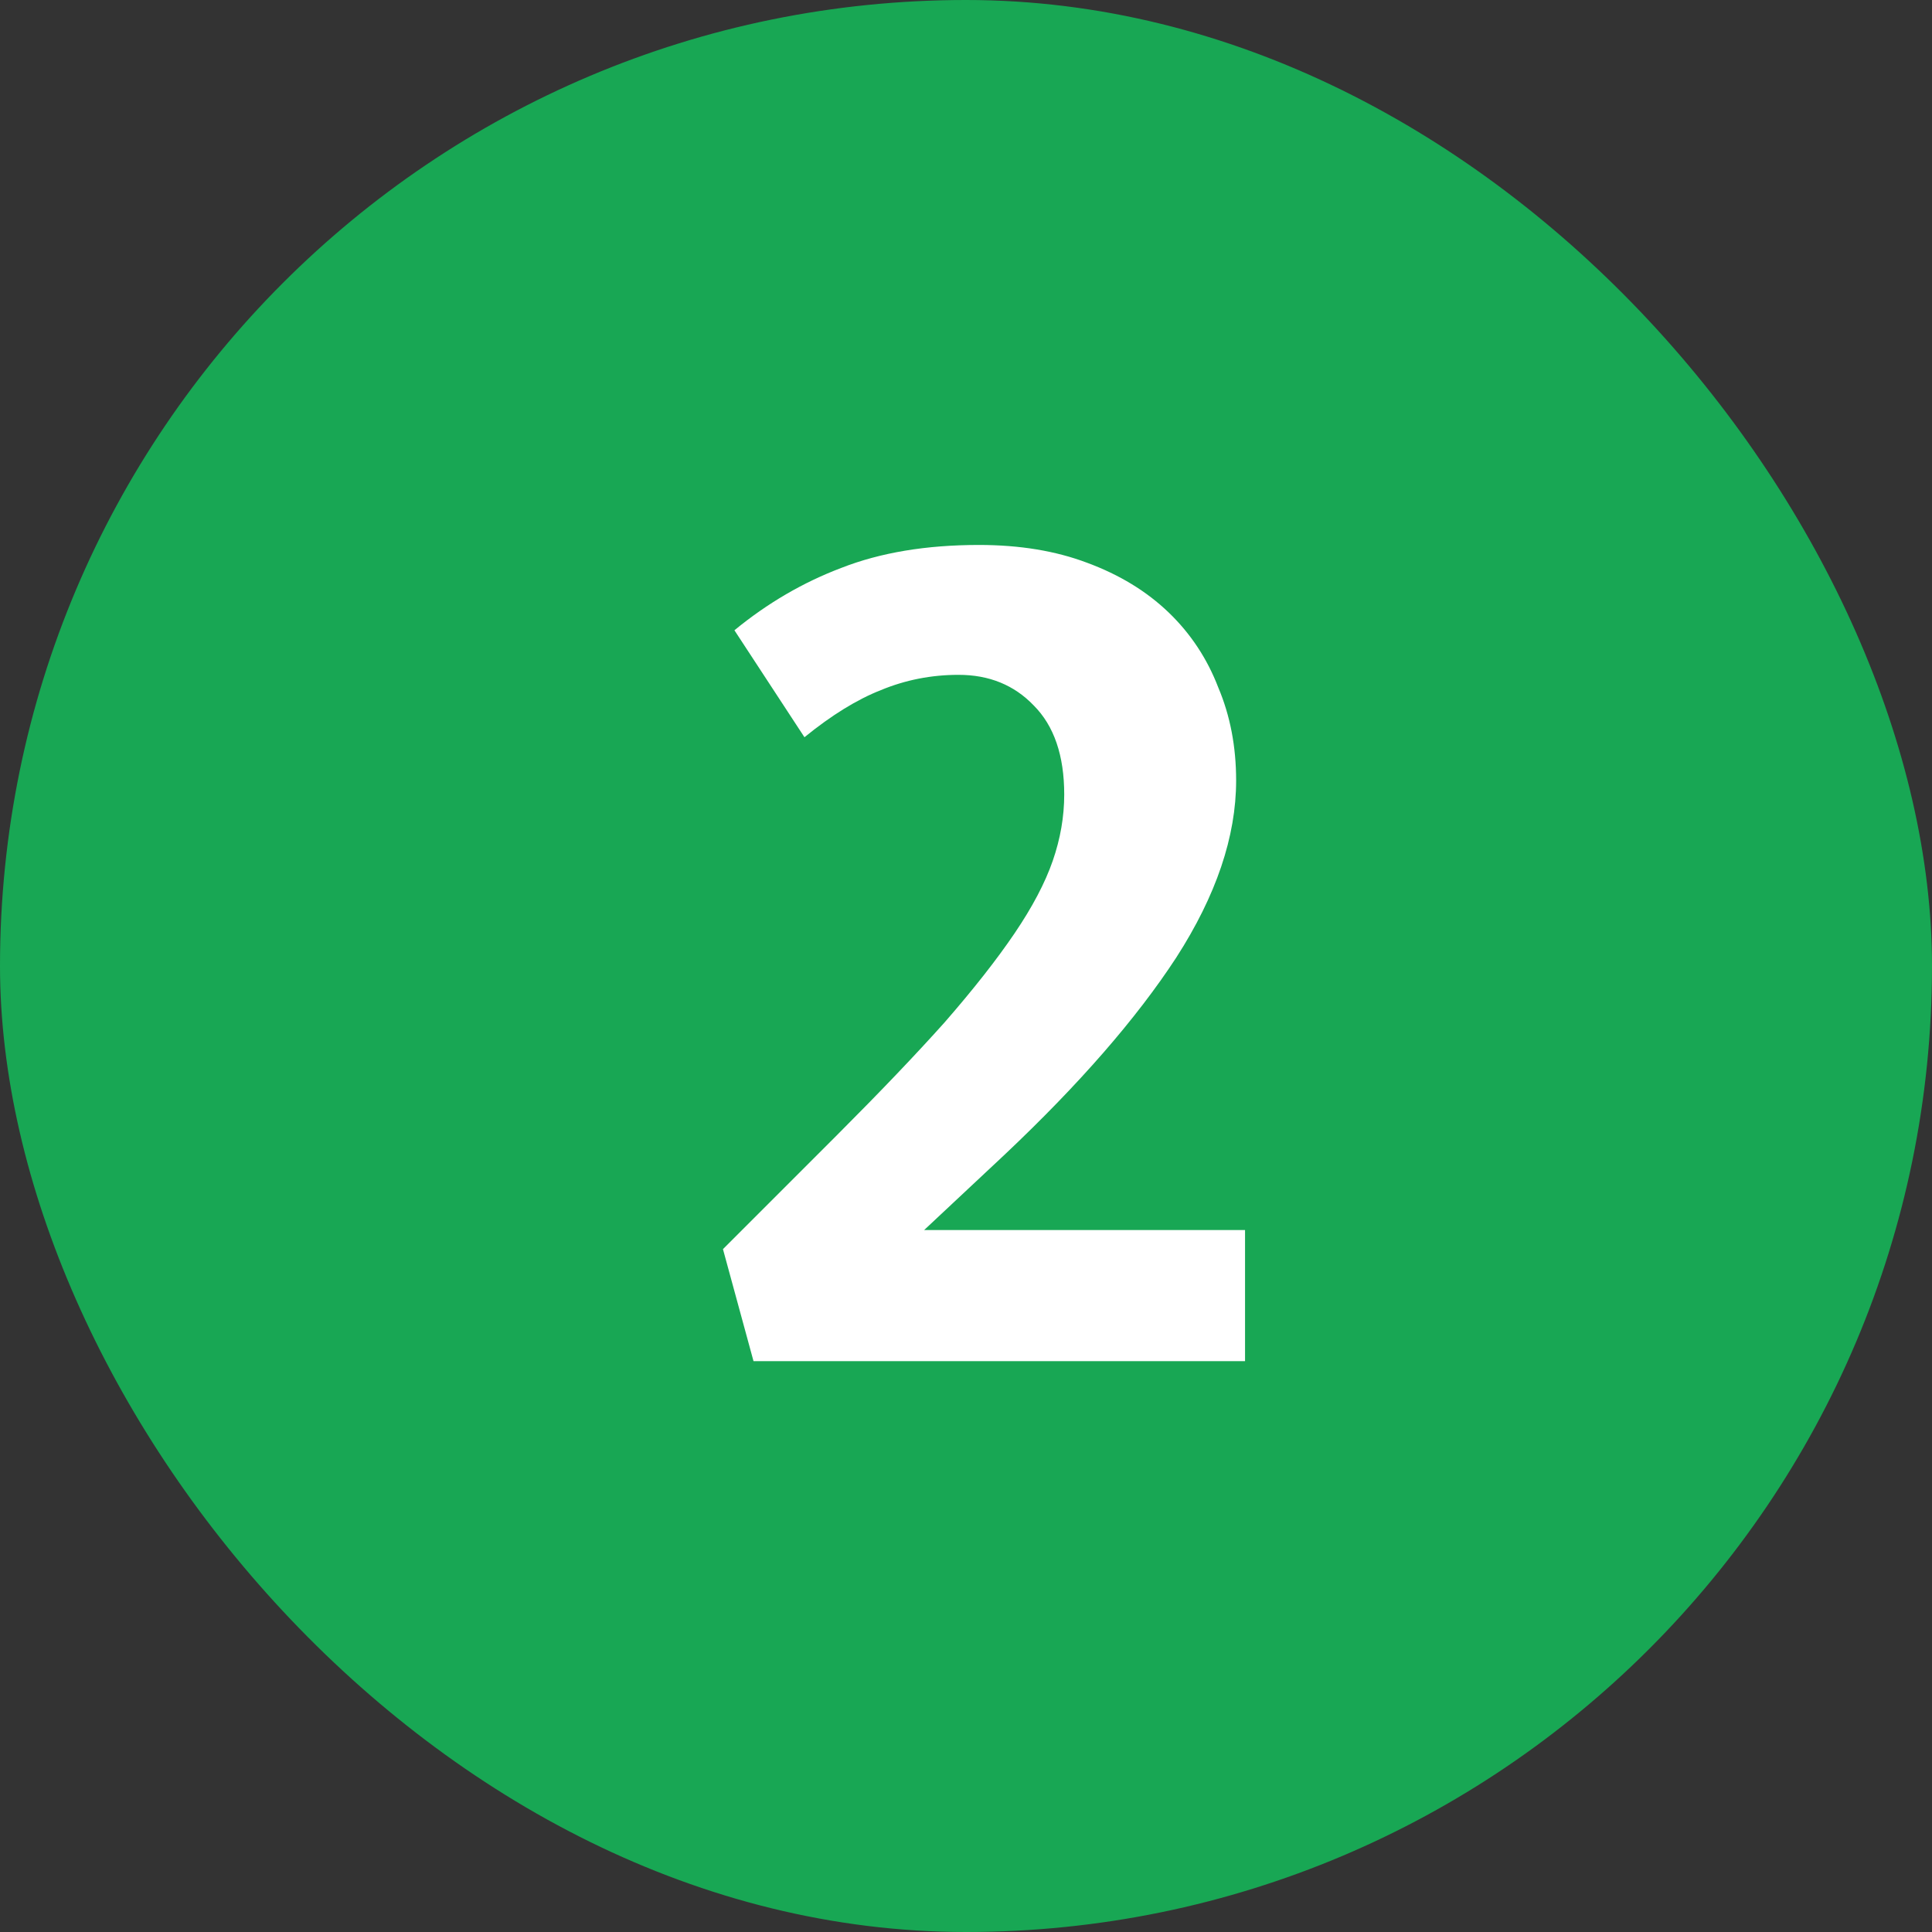 <svg width="44" height="44" viewBox="0 0 44 44" fill="none" xmlns="http://www.w3.org/2000/svg">
<rect x="0" y="0" width="44" height="44" fill="#333333" stroke="none"/>
<g clip-path="url(#clip0)">
<rect width="44" height="44" rx="22" fill="#18A754"/>
<path d="M21.83 15.369C21.211 15.369 20.621 15.485 20.061 15.717C19.519 15.93 18.939 16.287 18.321 16.79L16.726 14.354C17.48 13.735 18.292 13.262 19.162 12.933C20.051 12.585 21.095 12.411 22.294 12.411C23.222 12.411 24.043 12.546 24.759 12.817C25.493 13.088 26.112 13.465 26.615 13.948C27.117 14.431 27.494 15.002 27.746 15.659C28.016 16.297 28.152 17.003 28.152 17.776C28.152 19.052 27.697 20.396 26.789 21.807C25.88 23.199 24.575 24.697 22.874 26.302L21.047 28.013H28.355V31H17.161L16.465 28.448L19.075 25.838C20.041 24.871 20.853 24.021 21.511 23.286C22.168 22.532 22.7 21.855 23.106 21.256C23.512 20.657 23.802 20.106 23.976 19.603C24.15 19.1 24.237 18.598 24.237 18.095C24.237 17.206 24.005 16.529 23.541 16.065C23.096 15.601 22.526 15.369 21.83 15.369Z" fill="white"/>
</g>
<defs>
<clipPath id="clip0">
<rect width="44" height="44" rx="22" fill="white"/>
</clipPath>
</defs>
</svg>
